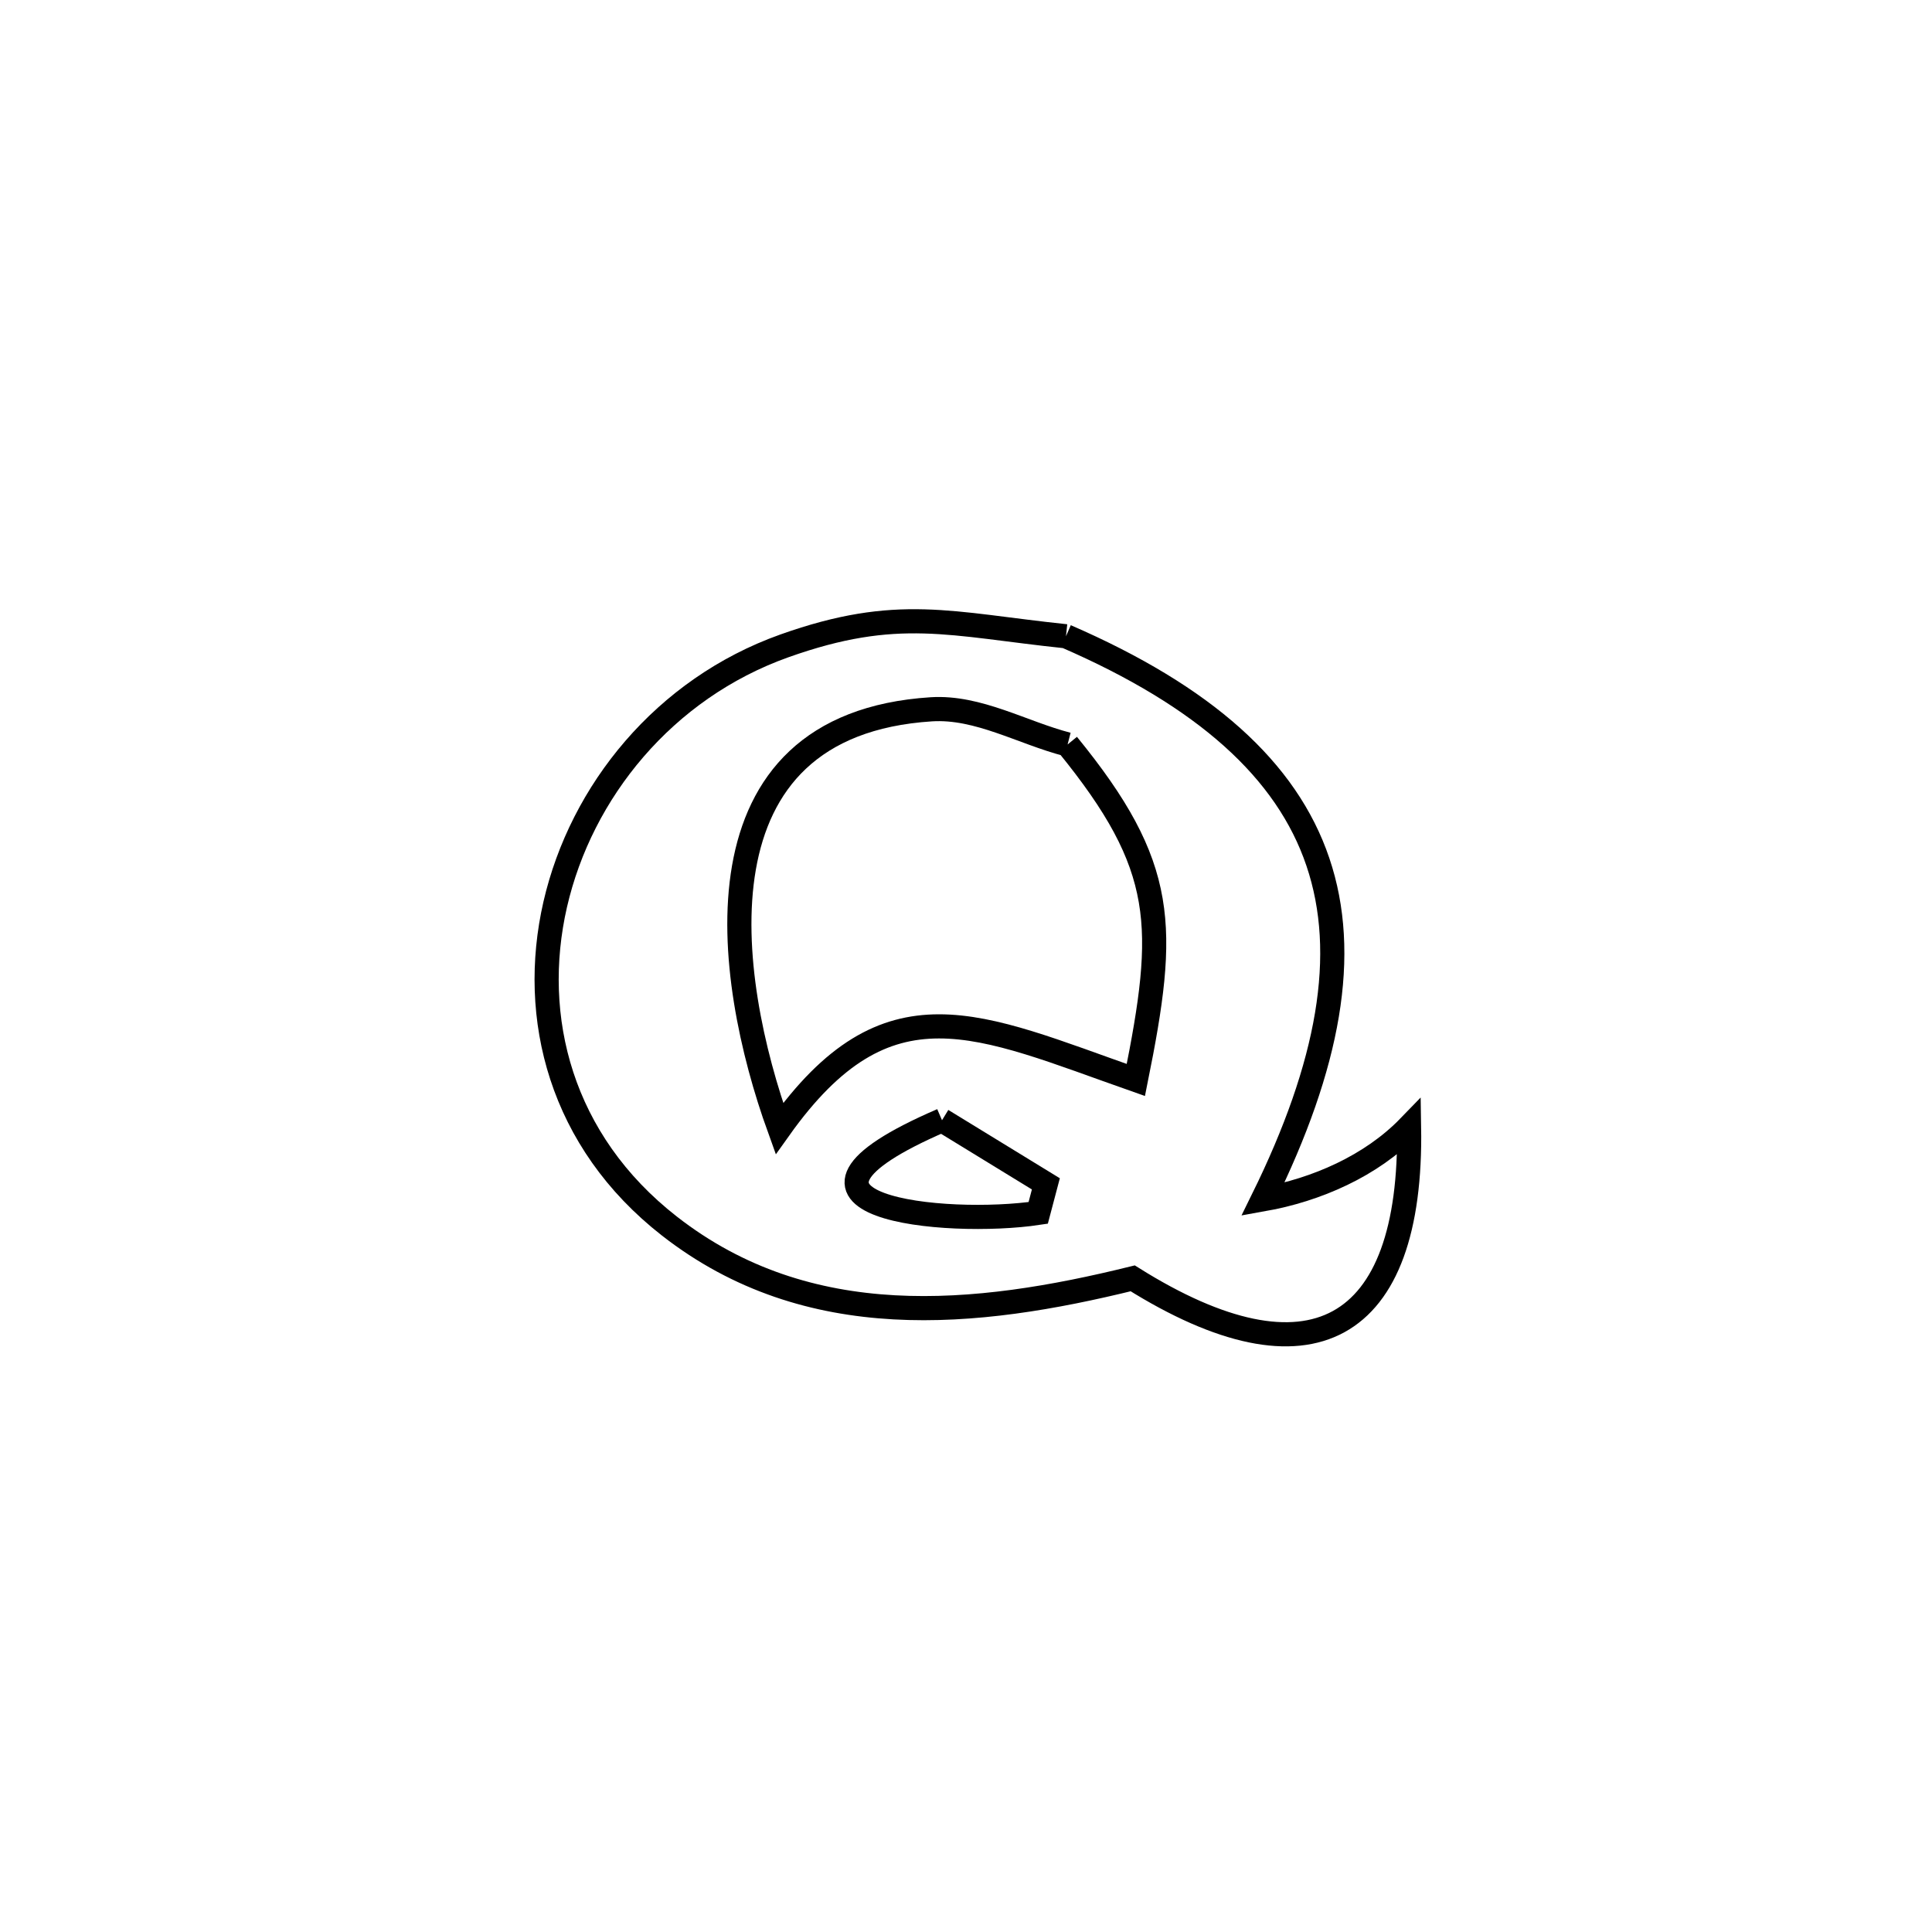 <svg xmlns="http://www.w3.org/2000/svg" viewBox="0.0 0.0 24.0 24.0" height="200px" width="200px"><path fill="none" stroke="black" stroke-width=".3" stroke-opacity="1.0"  filling="0" d="M13.242 7.904 L13.242 7.904 C14.961 8.65 15.984 9.563 16.371 10.707 C16.759 11.852 16.511 13.228 15.688 14.899 L15.688 14.899 C16.354 14.781 17.034 14.483 17.504 13.998 L17.504 13.998 C17.547 16.563 16.271 17.259 14.071 15.88 L14.071 15.88 C12.12 16.361 10.04 16.576 8.316 15.231 C6.964 14.176 6.575 12.64 6.897 11.235 C7.22 9.83 8.252 8.556 9.742 8.024 C11.152 7.522 11.806 7.754 13.242 7.904 L13.242 7.904"></path>
<path fill="none" stroke="black" stroke-width=".3" stroke-opacity="1.0"  filling="0" d="M13.262 9.248 L13.262 9.248 C14.5 10.767 14.495 11.505 14.11 13.416 L14.11 13.416 C12.146 12.726 11.027 12.129 9.682 14.019 L9.682 14.019 C8.999 12.127 8.561 9.002 11.571 8.811 C12.152 8.775 12.698 9.102 13.262 9.248 L13.262 9.248"></path>
<path fill="none" stroke="black" stroke-width=".3" stroke-opacity="1.0"  filling="0" d="M11.702 13.916 L11.702 13.916 C12.132 14.179 12.562 14.442 12.992 14.706 L12.992 14.706 C12.96 14.826 12.929 14.946 12.897 15.067 L12.897 15.067 C11.756 15.239 9.202 14.994 11.702 13.916 L11.702 13.916"></path></svg>